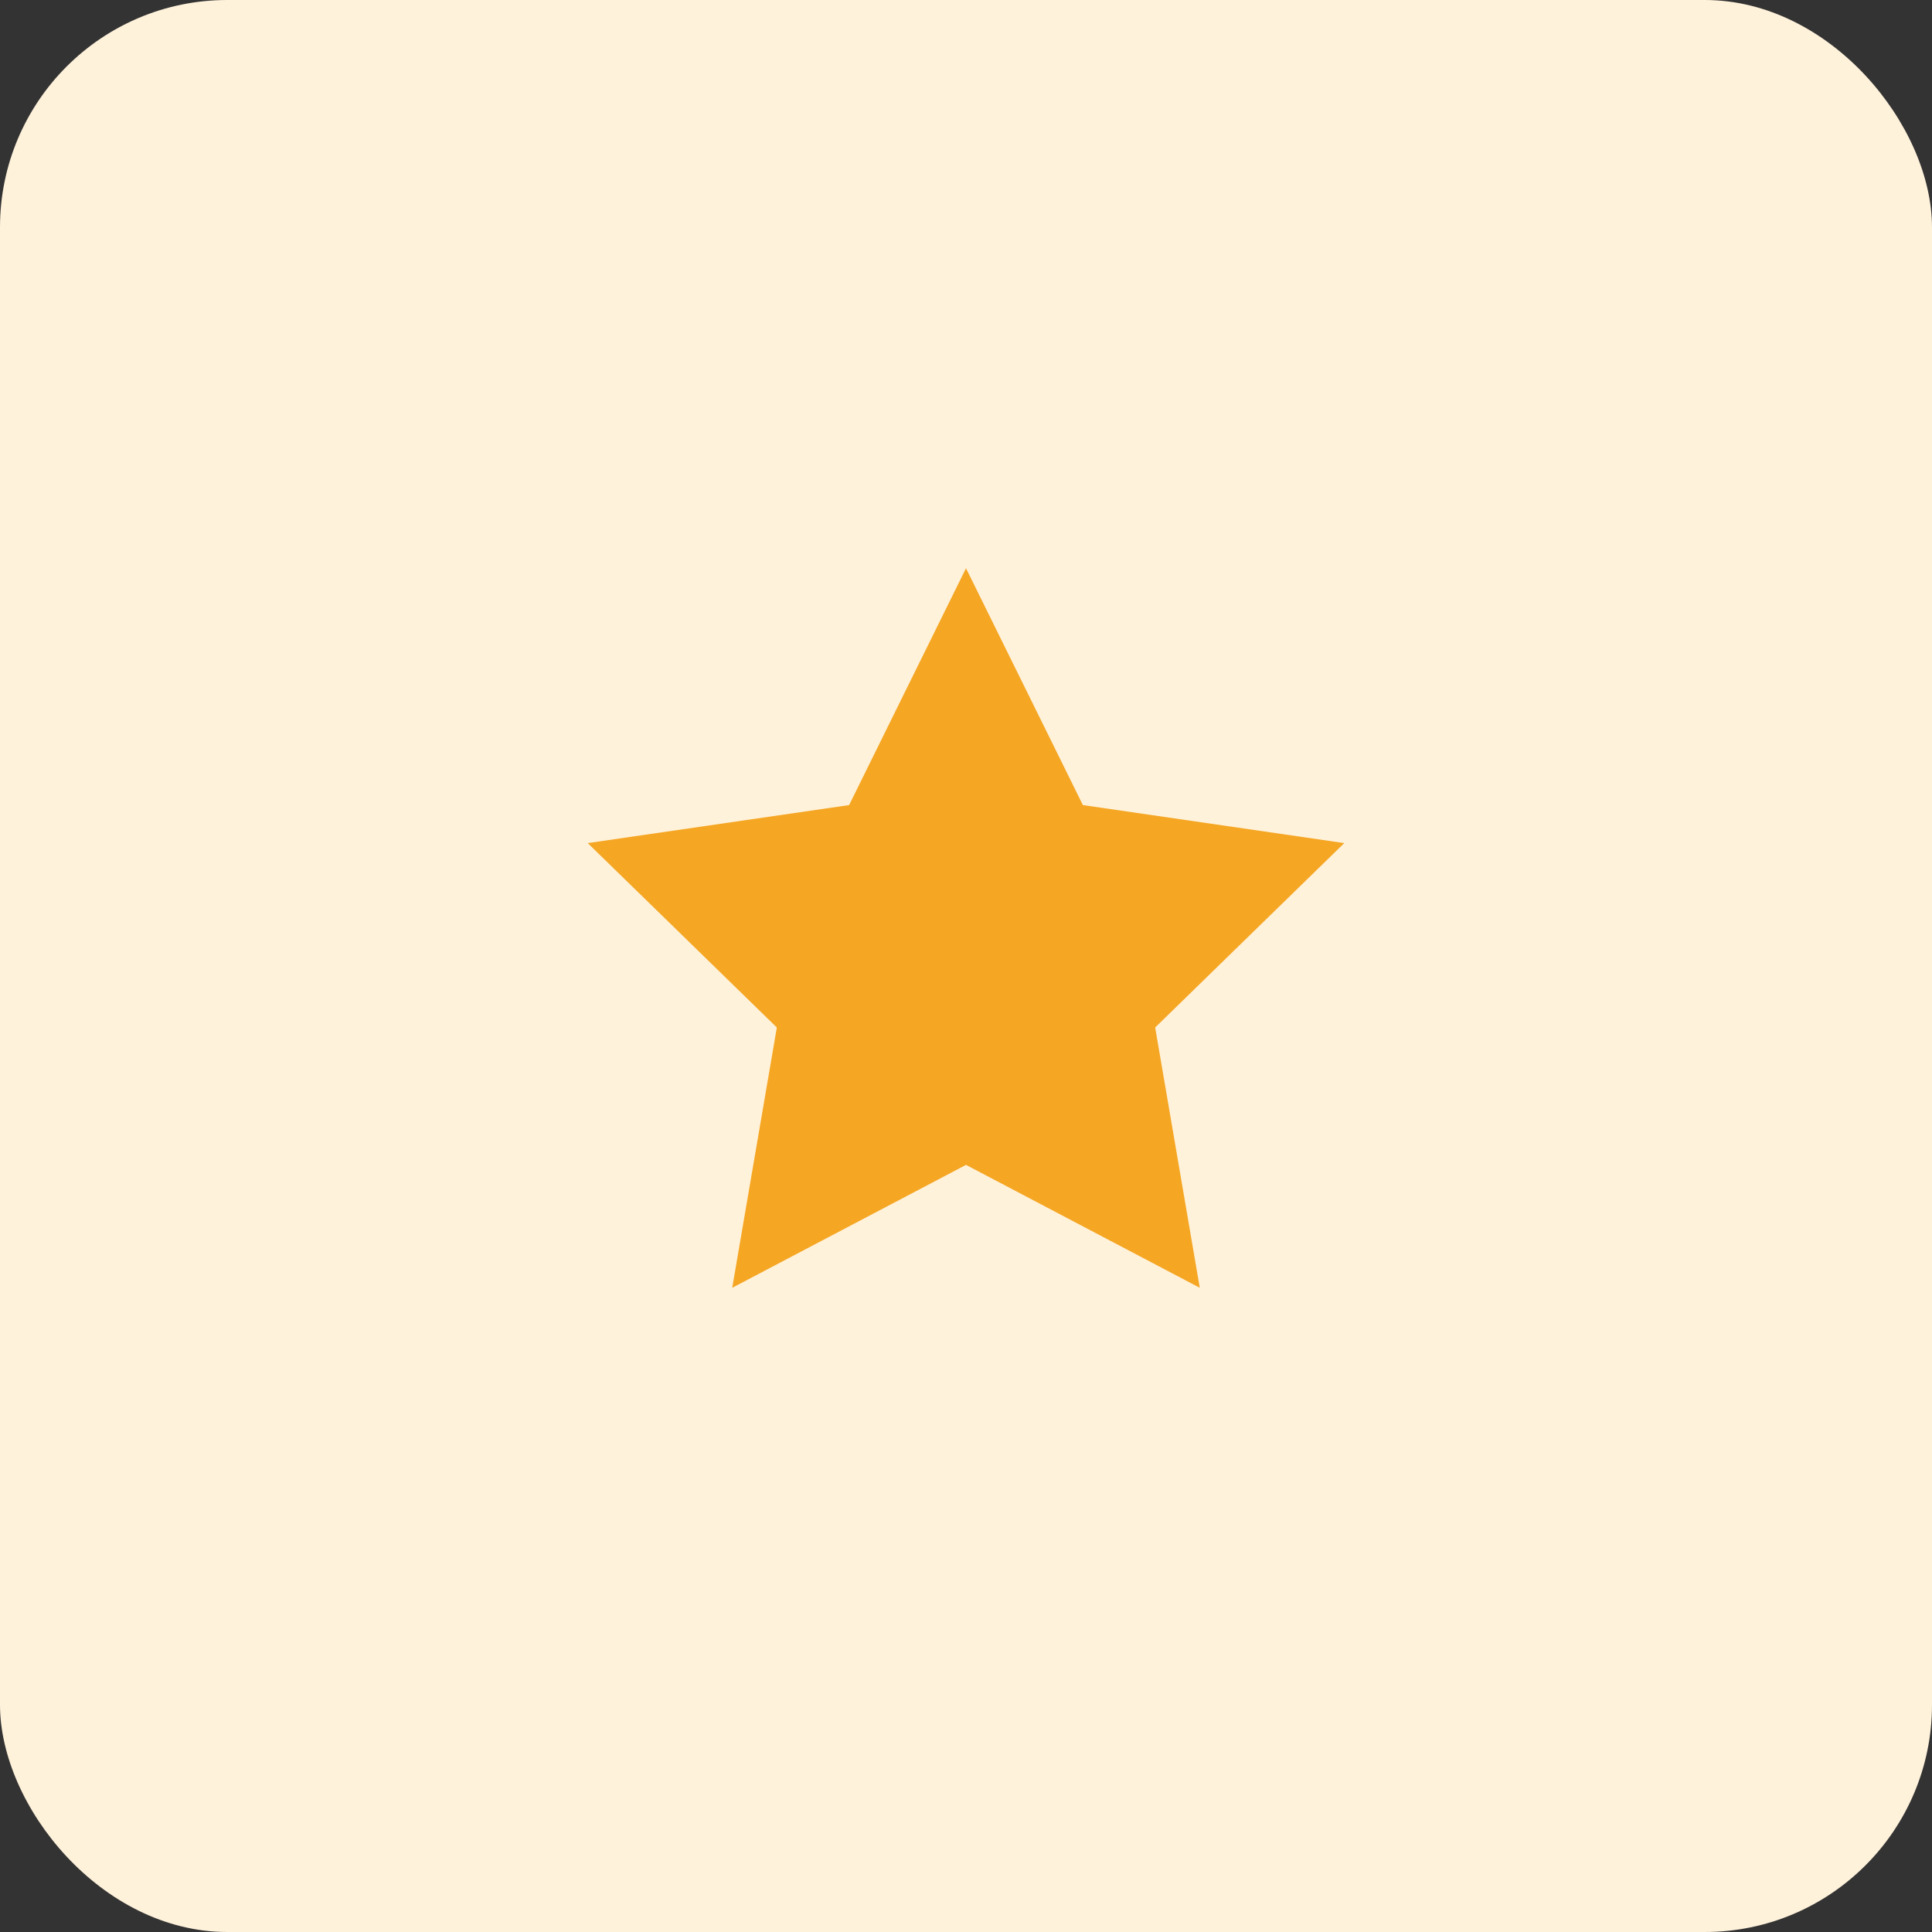 <?xml version="1.0" encoding="UTF-8"?>
<svg width="34px" height="34px" viewBox="0 0 34 34" version="1.1" xmlns="http://www.w3.org/2000/svg" xmlns:xlink="http://www.w3.org/1999/xlink">
    <rect x="0" y="0" width="34" height="34" fill="#333333" stroke="none"/>
    <!-- Generator: sketchtool 63.1 (101010) - https://sketch.com -->
    <title>7F5C0D51-A8EE-4BCA-A74F-BC417985B04E</title>
    <desc>Created with sketchtool.</desc>
    <g id="Templates" stroke="none" stroke-width="1" fill="none" fill-rule="evenodd">
        <g id="Administrator_Template-list" transform="translate(-1086, -252)">
            <g id="Right-Panel" transform="translate(1074, 186)">
                <g id="Templates-stats">
                    <g id="Campaigns">
                        <g id="ic_sent" transform="translate(12, 66)">
                            <g>
                                <rect id="Rectangle-3" fill="#FFF2DB" x="0" y="0" width="34" height="34" rx="4"></rect>
                                <polygon id="Star" fill="#F5A623" points="17 20.5 12.886 22.663 13.671 18.082 10.343 14.837 14.943 14.168 17 10 19.057 14.168 23.657 14.837 20.329 18.082 21.114 22.663"></polygon>
                            </g>
                        </g>
                    </g>
                </g>
            </g>
        </g>
    </g>
</svg>